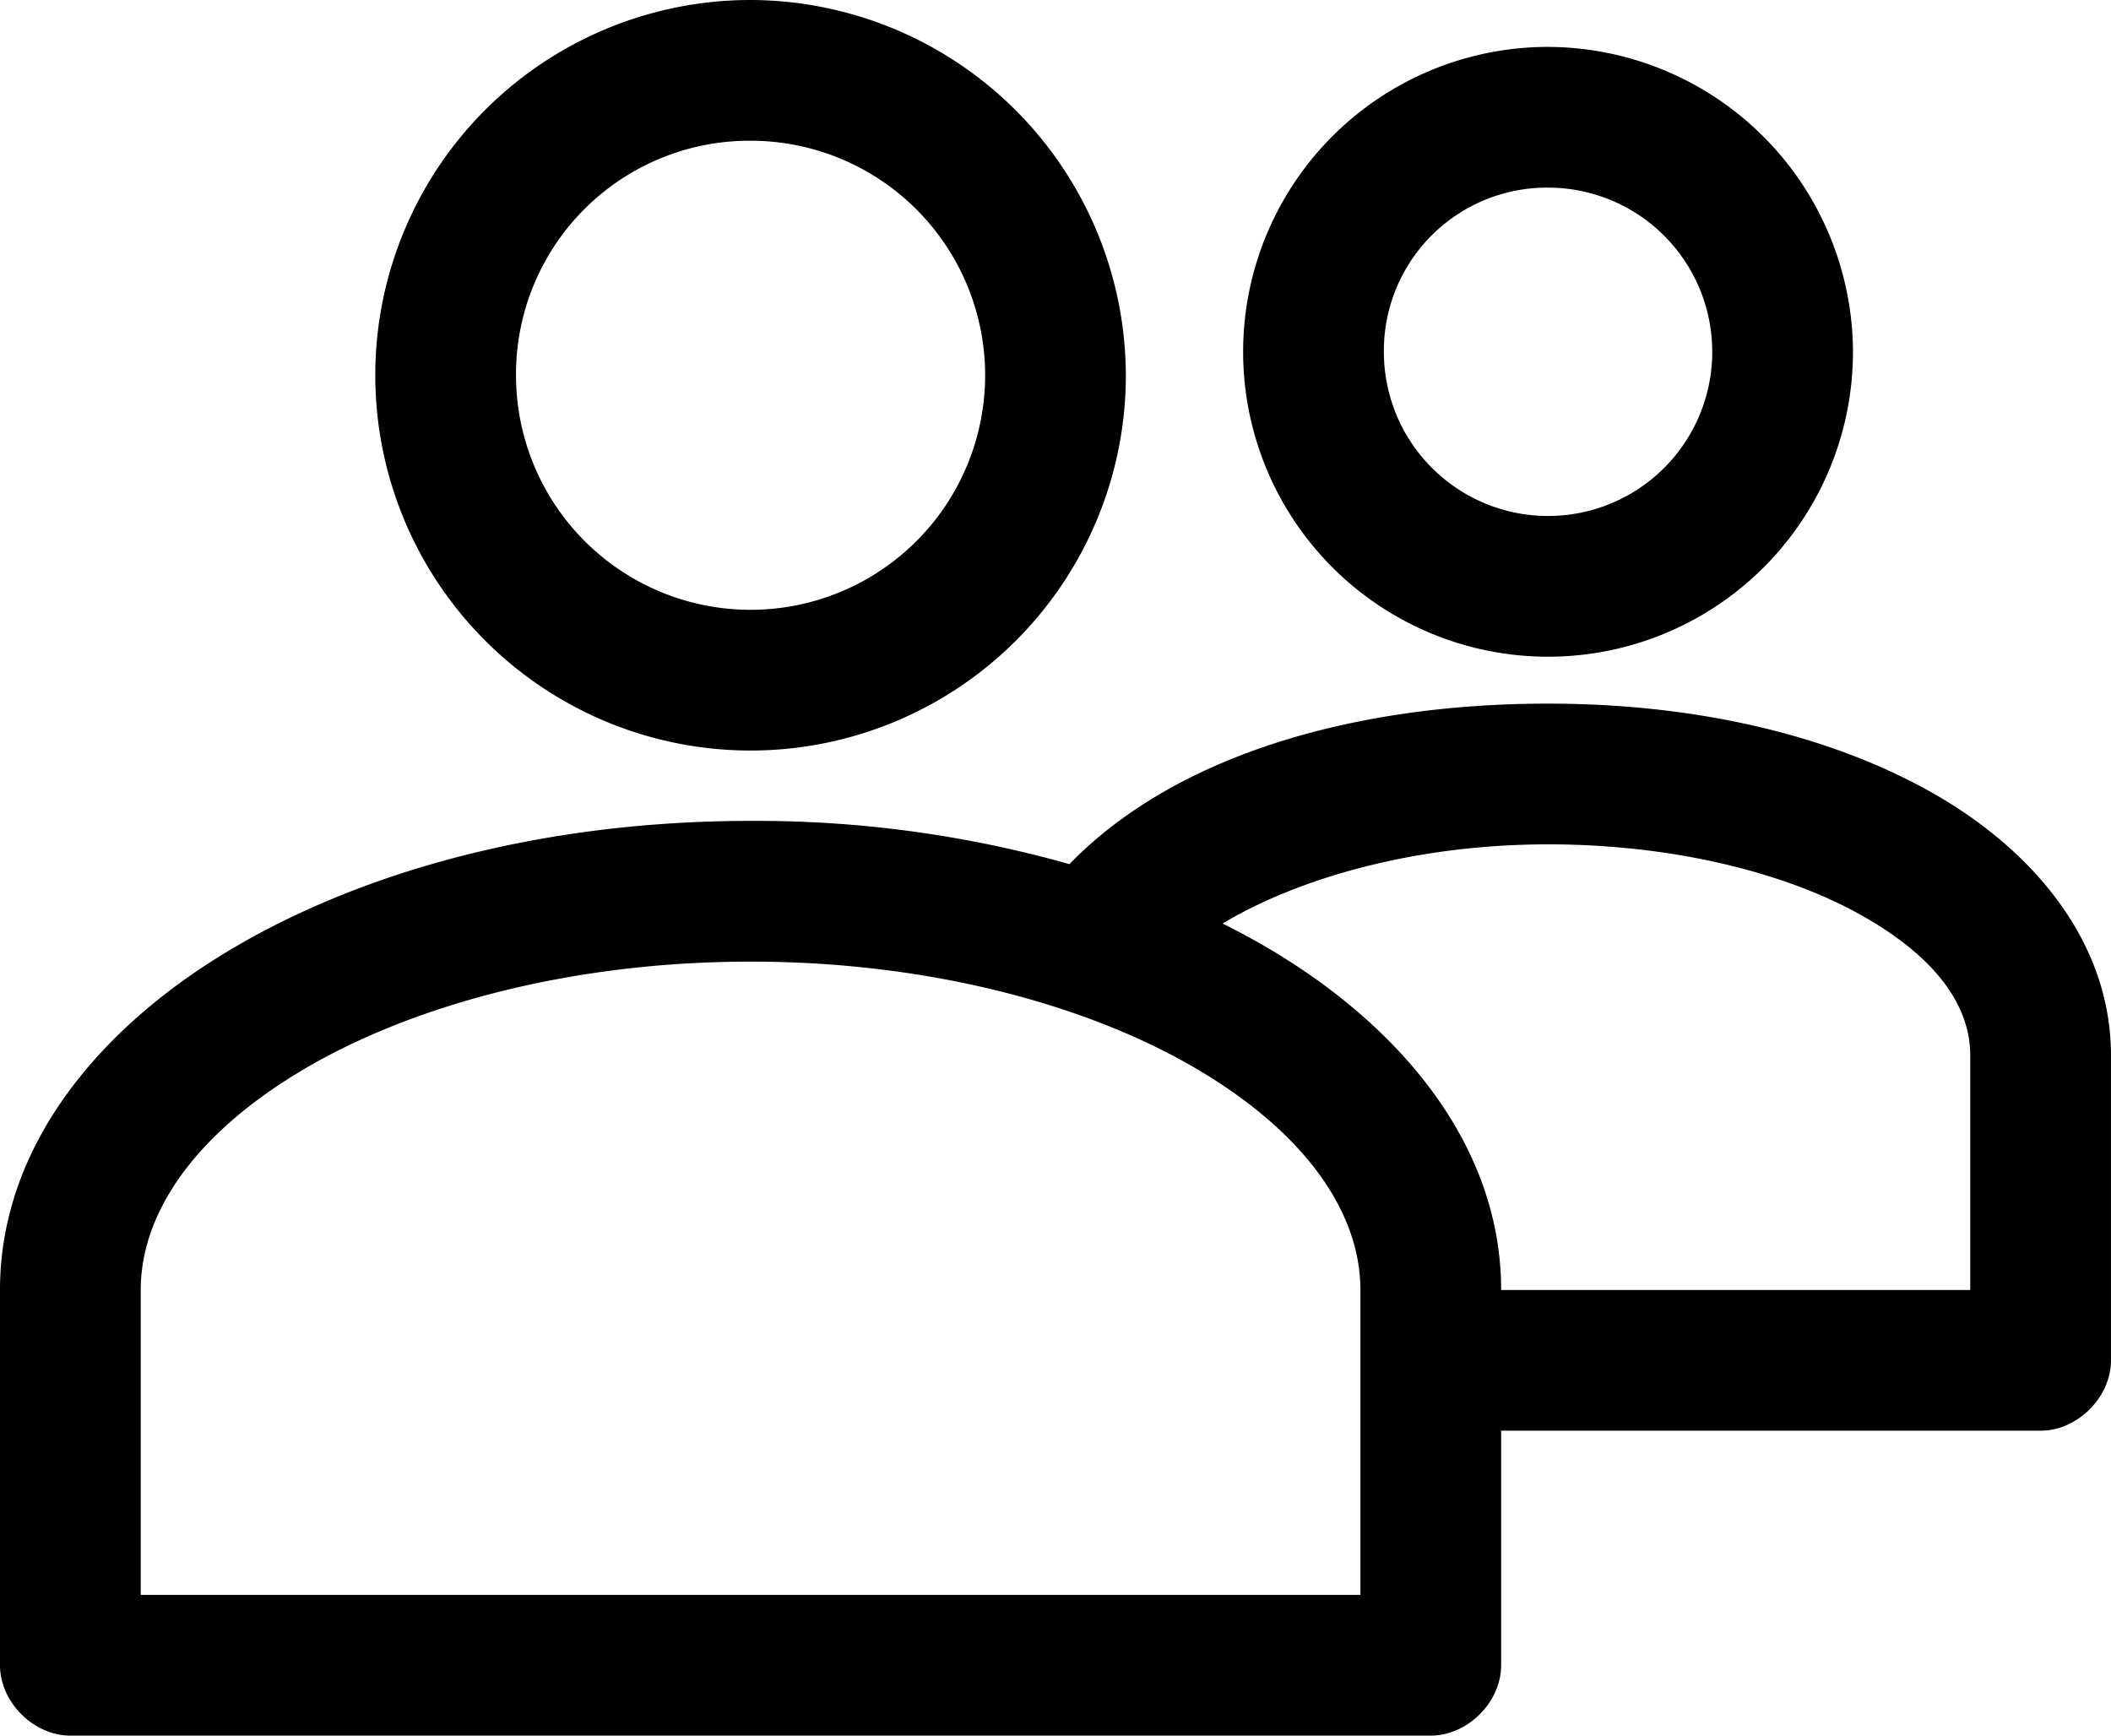 <svg xmlns="http://www.w3.org/2000/svg" width="504.003" height="414.399" viewBox="0 0 504.003 414.399">
  <g id="noun-users-847318" transform="translate(-98.001 -72.801)">
    <path id="Path_10" data-name="Path 10" d="M277.2,72.8a89.6,89.6,0,1,0,89.6,89.6,89.857,89.857,0,0,0-89.6-89.6ZM467.6,84a72.8,72.8,0,1,0,72.8,72.8A73.057,73.057,0,0,0,467.6,84ZM277.2,106.4a56,56,0,1,1-56,56,55.75,55.75,0,0,1,56-56Zm190.4,11.2a39.2,39.2,0,1,1-39.2,39.2A38.948,38.948,0,0,1,467.6,117.6Zm0,123.2c-47.3,0-89.508,12.762-114.27,38.324A274.975,274.975,0,0,0,277.205,268.8c-47.648,0-90.8,11.133-123.38,30.273S98,346.855,98,380.8v89.6c0,8.8,8,16.8,16.8,16.8H439.6c8.8,0,16.8-8,16.8-16.8v-56H585.2c8.8,0,16.8-8,16.8-16.8V324.8c0-26.91-18.34-49-42.875-62.824S502.633,240.8,467.6,240.8Zm0,33.6c30.117,0,56.926,6.848,74.9,16.977s25.9,21.73,25.9,33.426v56h-112c0-33.938-23.254-62.582-55.824-81.727-3.414-2.008-7.035-3.949-10.676-5.773,18.031-10.793,45.82-18.9,77.7-18.9Zm-190.4,28c42.32,0,80.262,10.191,106.4,25.551s39.2,34.395,39.2,52.852v72.8H131.6V380.8c0-18.457,13.062-37.492,39.2-52.852S234.876,302.4,277.2,302.4Z"/>
  </g>
</svg>
